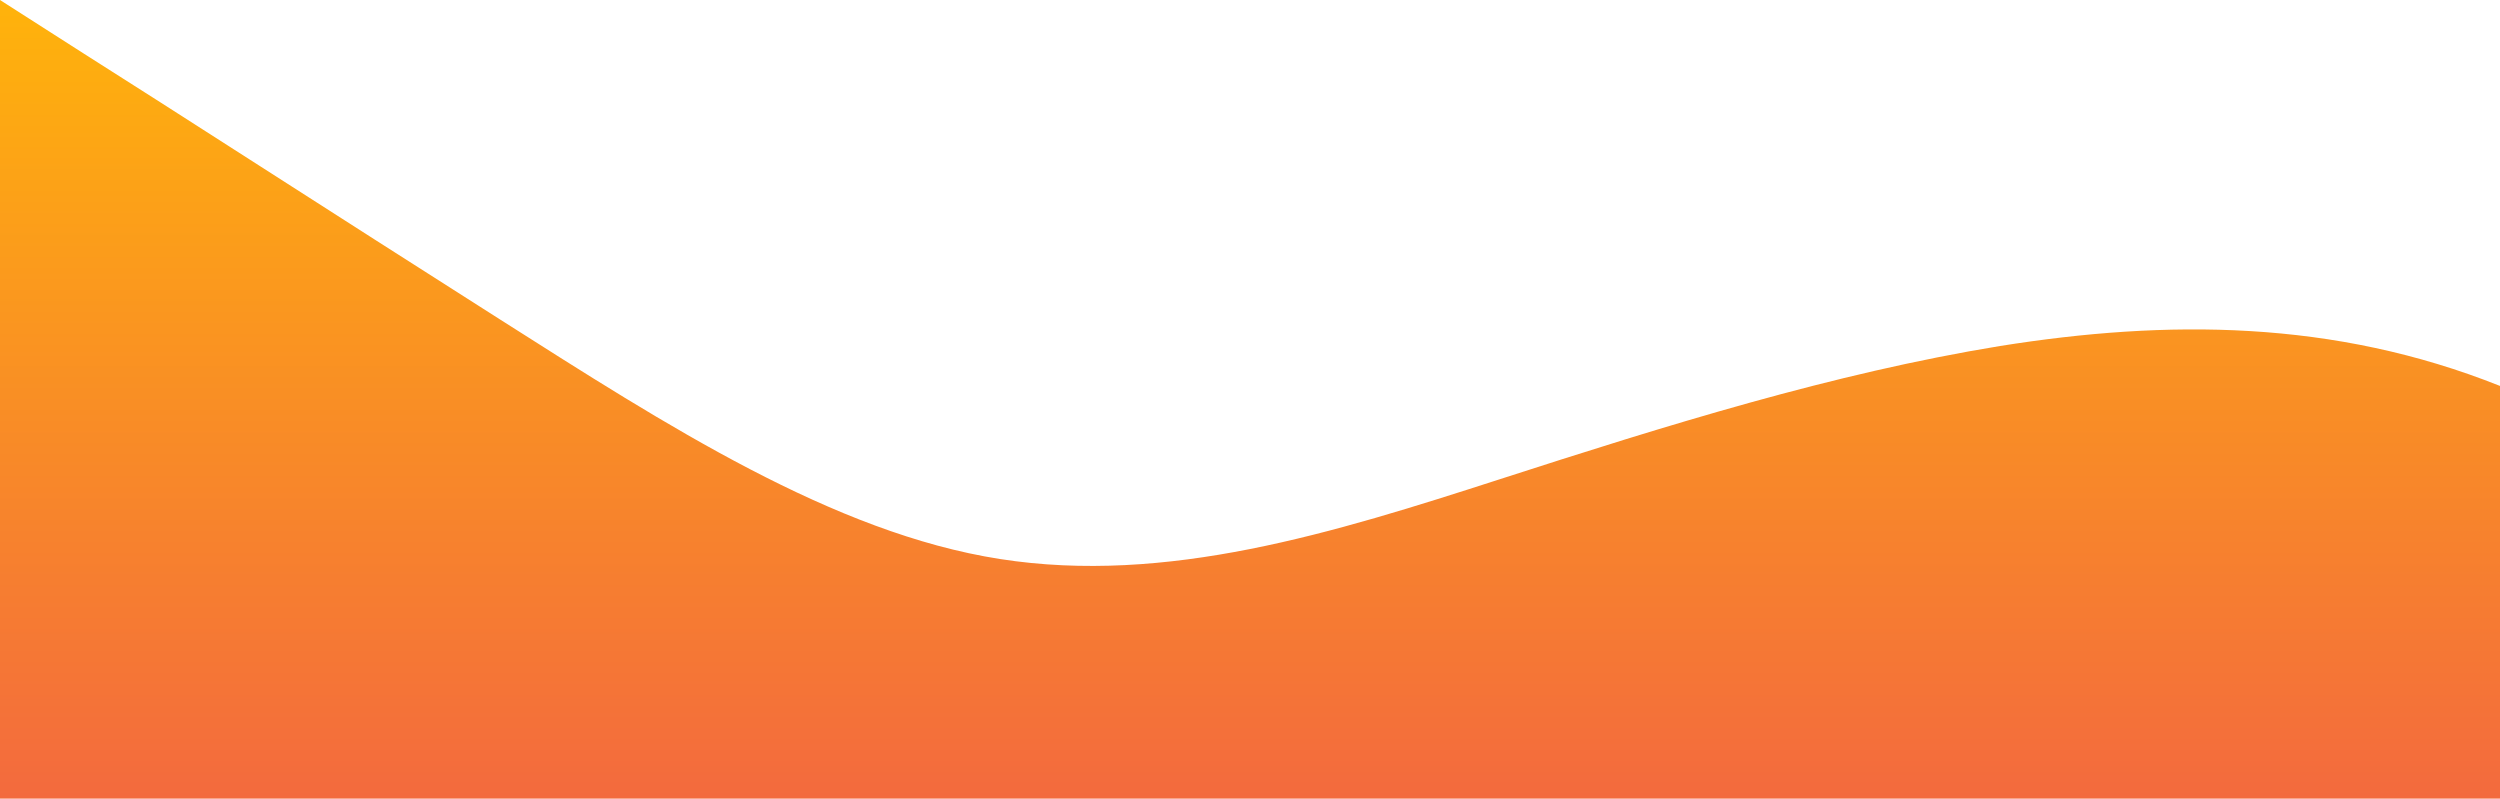 <?xml version="1.0" standalone="no"?>
<svg xmlns:xlink="http://www.w3.org/1999/xlink" id="wave" style="transform:rotate(0deg); transition: 0.3s" viewBox="0 0 1440 460" version="1.1" xmlns="http://www.w3.org/2000/svg"><defs><linearGradient id="sw-gradient-0" x1="0" x2="0" y1="1" y2="0"><stop stop-color="rgba(243, 106, 62, 1)" offset="0%"/><stop stop-color="rgba(255, 179, 11, 1)" offset="100%"/></linearGradient></defs><path style="transform:translate(0, 0px); opacity:1" fill="url(#sw-gradient-0)" d="M0,0L48,30.7C96,61,192,123,288,184C384,245,480,307,576,322C672,337,768,307,864,276C960,245,1056,215,1152,199.3C1248,184,1344,184,1440,222.3C1536,261,1632,337,1728,368C1824,399,1920,383,2016,368C2112,353,2208,337,2304,299C2400,261,2496,199,2592,176.3C2688,153,2784,169,2880,145.7C2976,123,3072,61,3168,92C3264,123,3360,245,3456,283.7C3552,322,3648,276,3744,230C3840,184,3936,138,4032,107.3C4128,77,4224,61,4320,84.3C4416,107,4512,169,4608,176.3C4704,184,4800,138,4896,138C4992,138,5088,184,5184,199.3C5280,215,5376,199,5472,176.3C5568,153,5664,123,5760,122.7C5856,123,5952,153,6048,176.3C6144,199,6240,215,6336,222.3C6432,230,6528,230,6624,245.3C6720,261,6816,291,6864,306.7L6912,322L6912,460L6864,460C6816,460,6720,460,6624,460C6528,460,6432,460,6336,460C6240,460,6144,460,6048,460C5952,460,5856,460,5760,460C5664,460,5568,460,5472,460C5376,460,5280,460,5184,460C5088,460,4992,460,4896,460C4800,460,4704,460,4608,460C4512,460,4416,460,4320,460C4224,460,4128,460,4032,460C3936,460,3840,460,3744,460C3648,460,3552,460,3456,460C3360,460,3264,460,3168,460C3072,460,2976,460,2880,460C2784,460,2688,460,2592,460C2496,460,2400,460,2304,460C2208,460,2112,460,2016,460C1920,460,1824,460,1728,460C1632,460,1536,460,1440,460C1344,460,1248,460,1152,460C1056,460,960,460,864,460C768,460,672,460,576,460C480,460,384,460,288,460C192,460,96,460,48,460L0,460Z"/></svg>